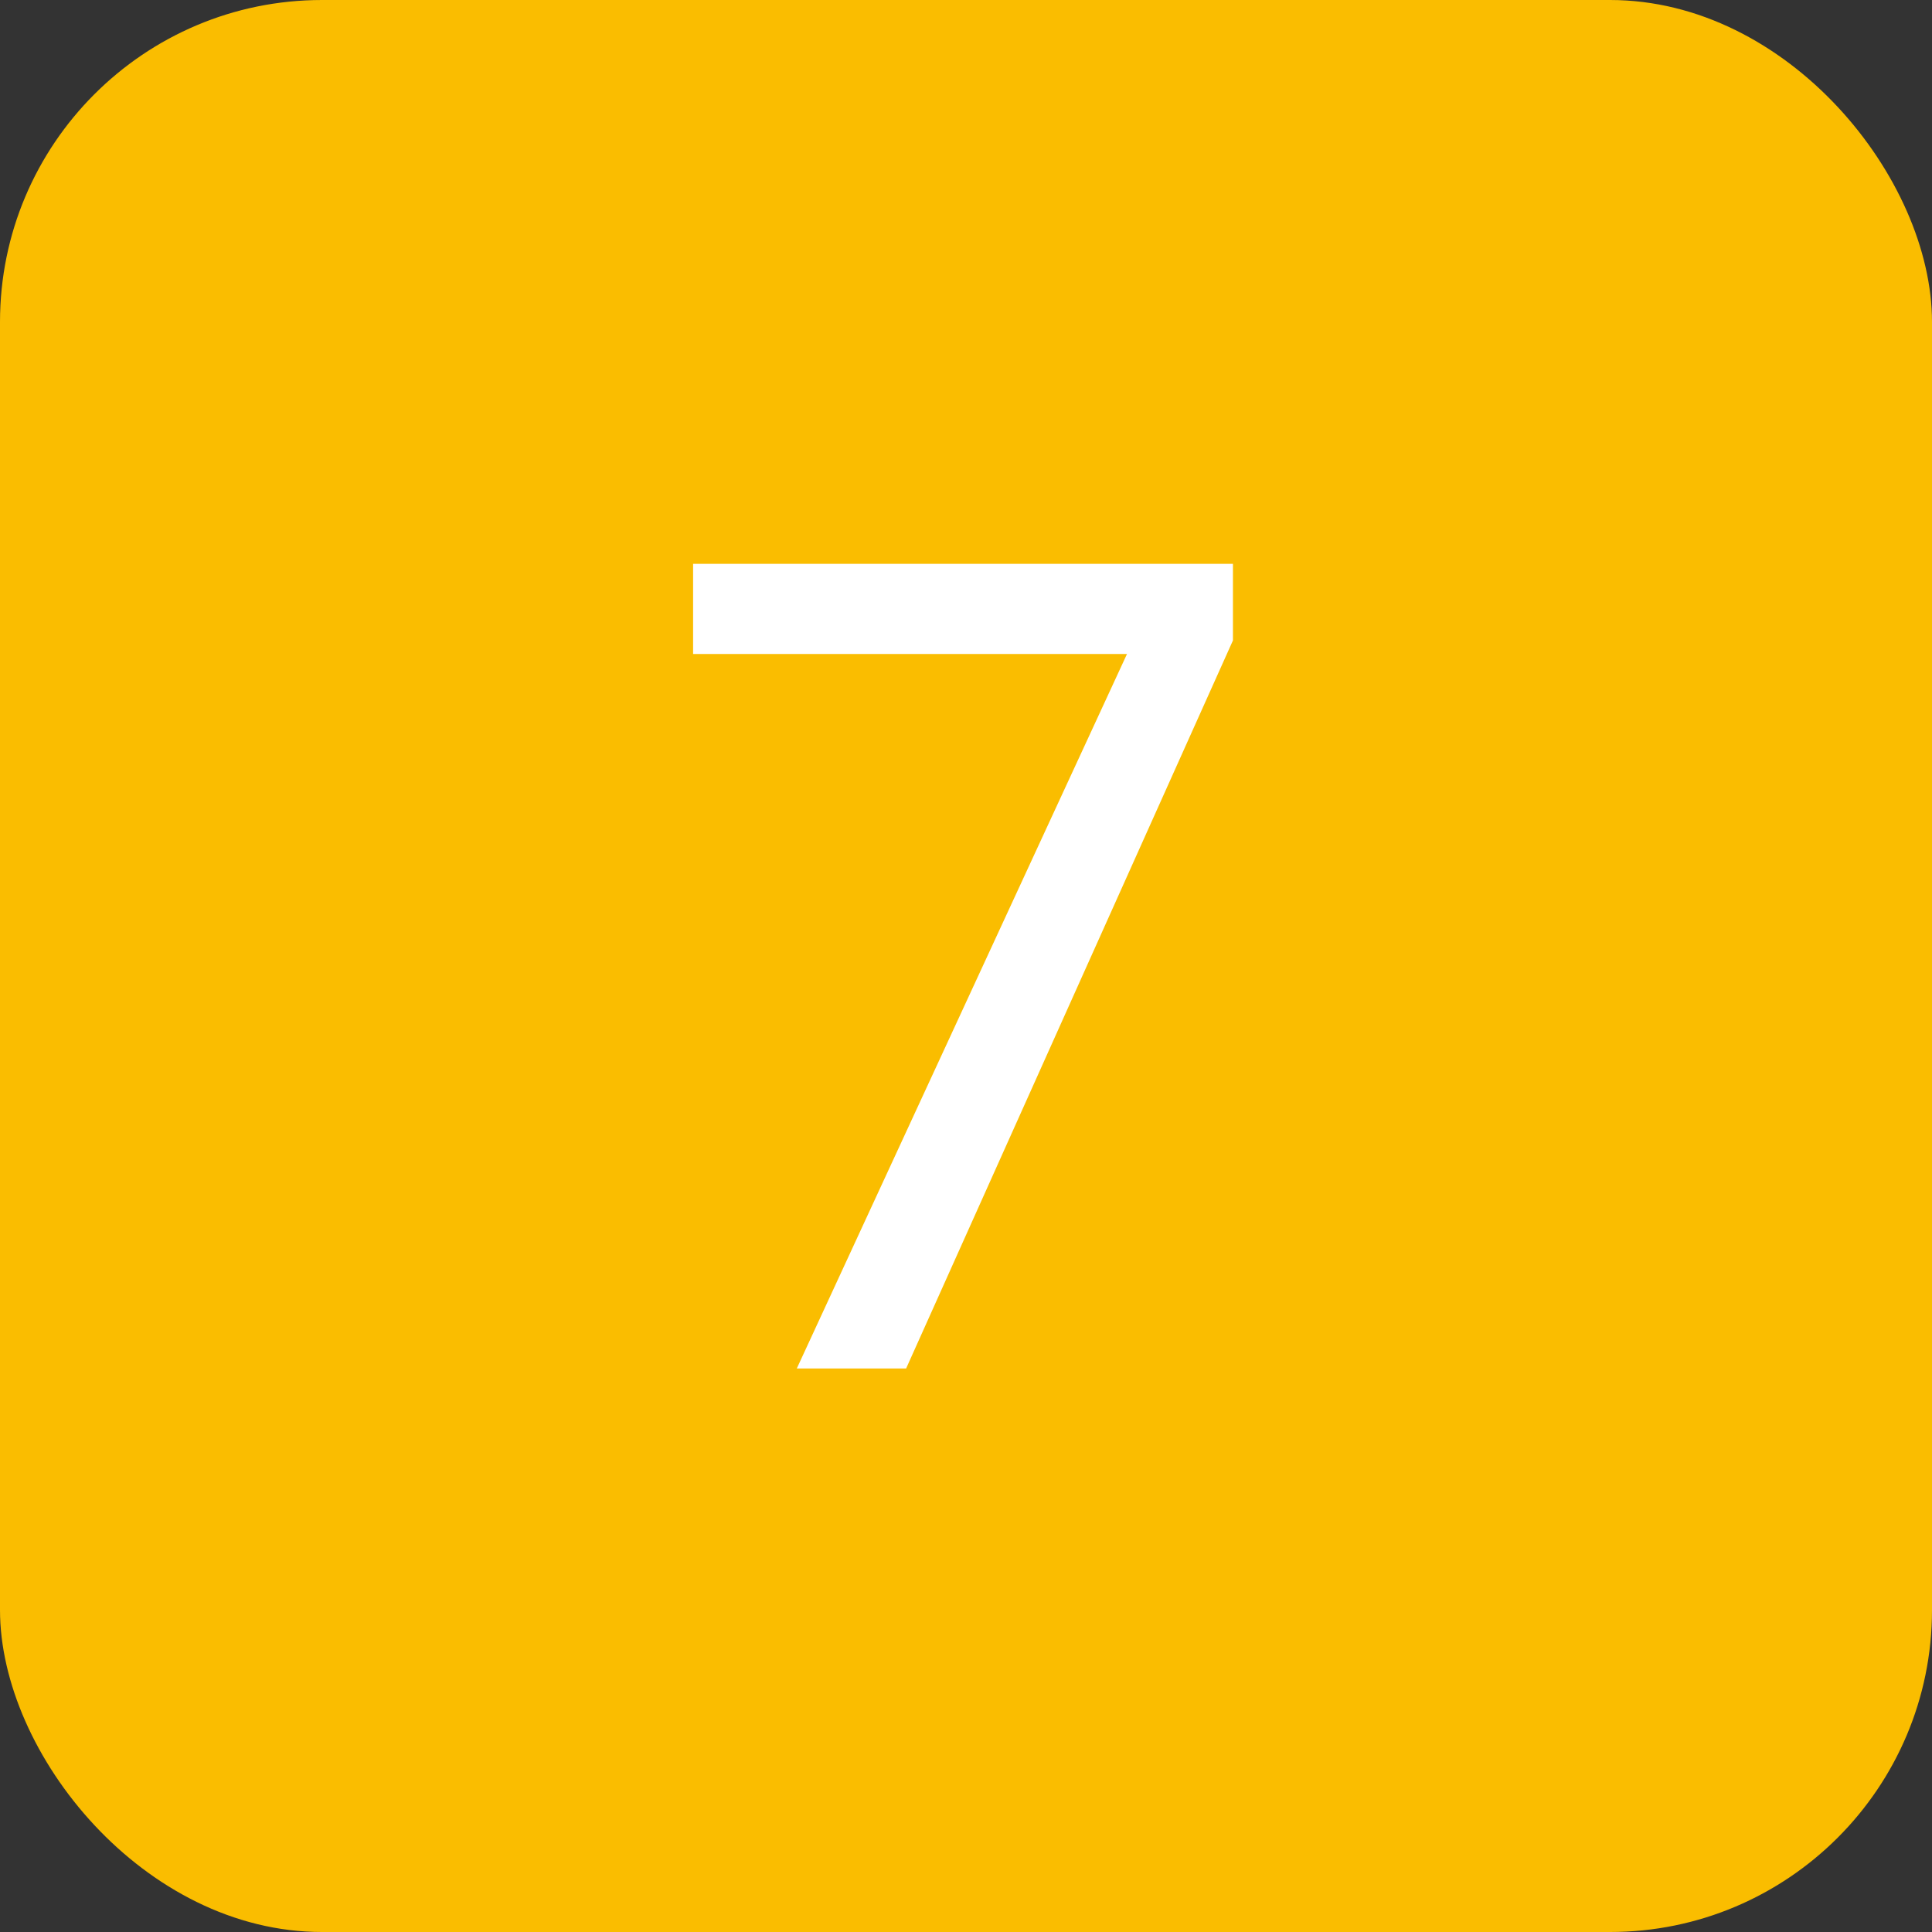 <svg width="24" height="24" viewBox="0 0 24 24" fill="none" xmlns="http://www.w3.org/2000/svg">
<rect x="0" y="0" width="24" height="24" fill="#333333" stroke="none"/>
<rect width="24" height="24" rx="4" fill="#FABD00"/>
<path d="M9.898 17L14 8.124H8.61V7.004H15.316V7.956L11.256 17H9.898Z" fill="white"/>
</svg>
